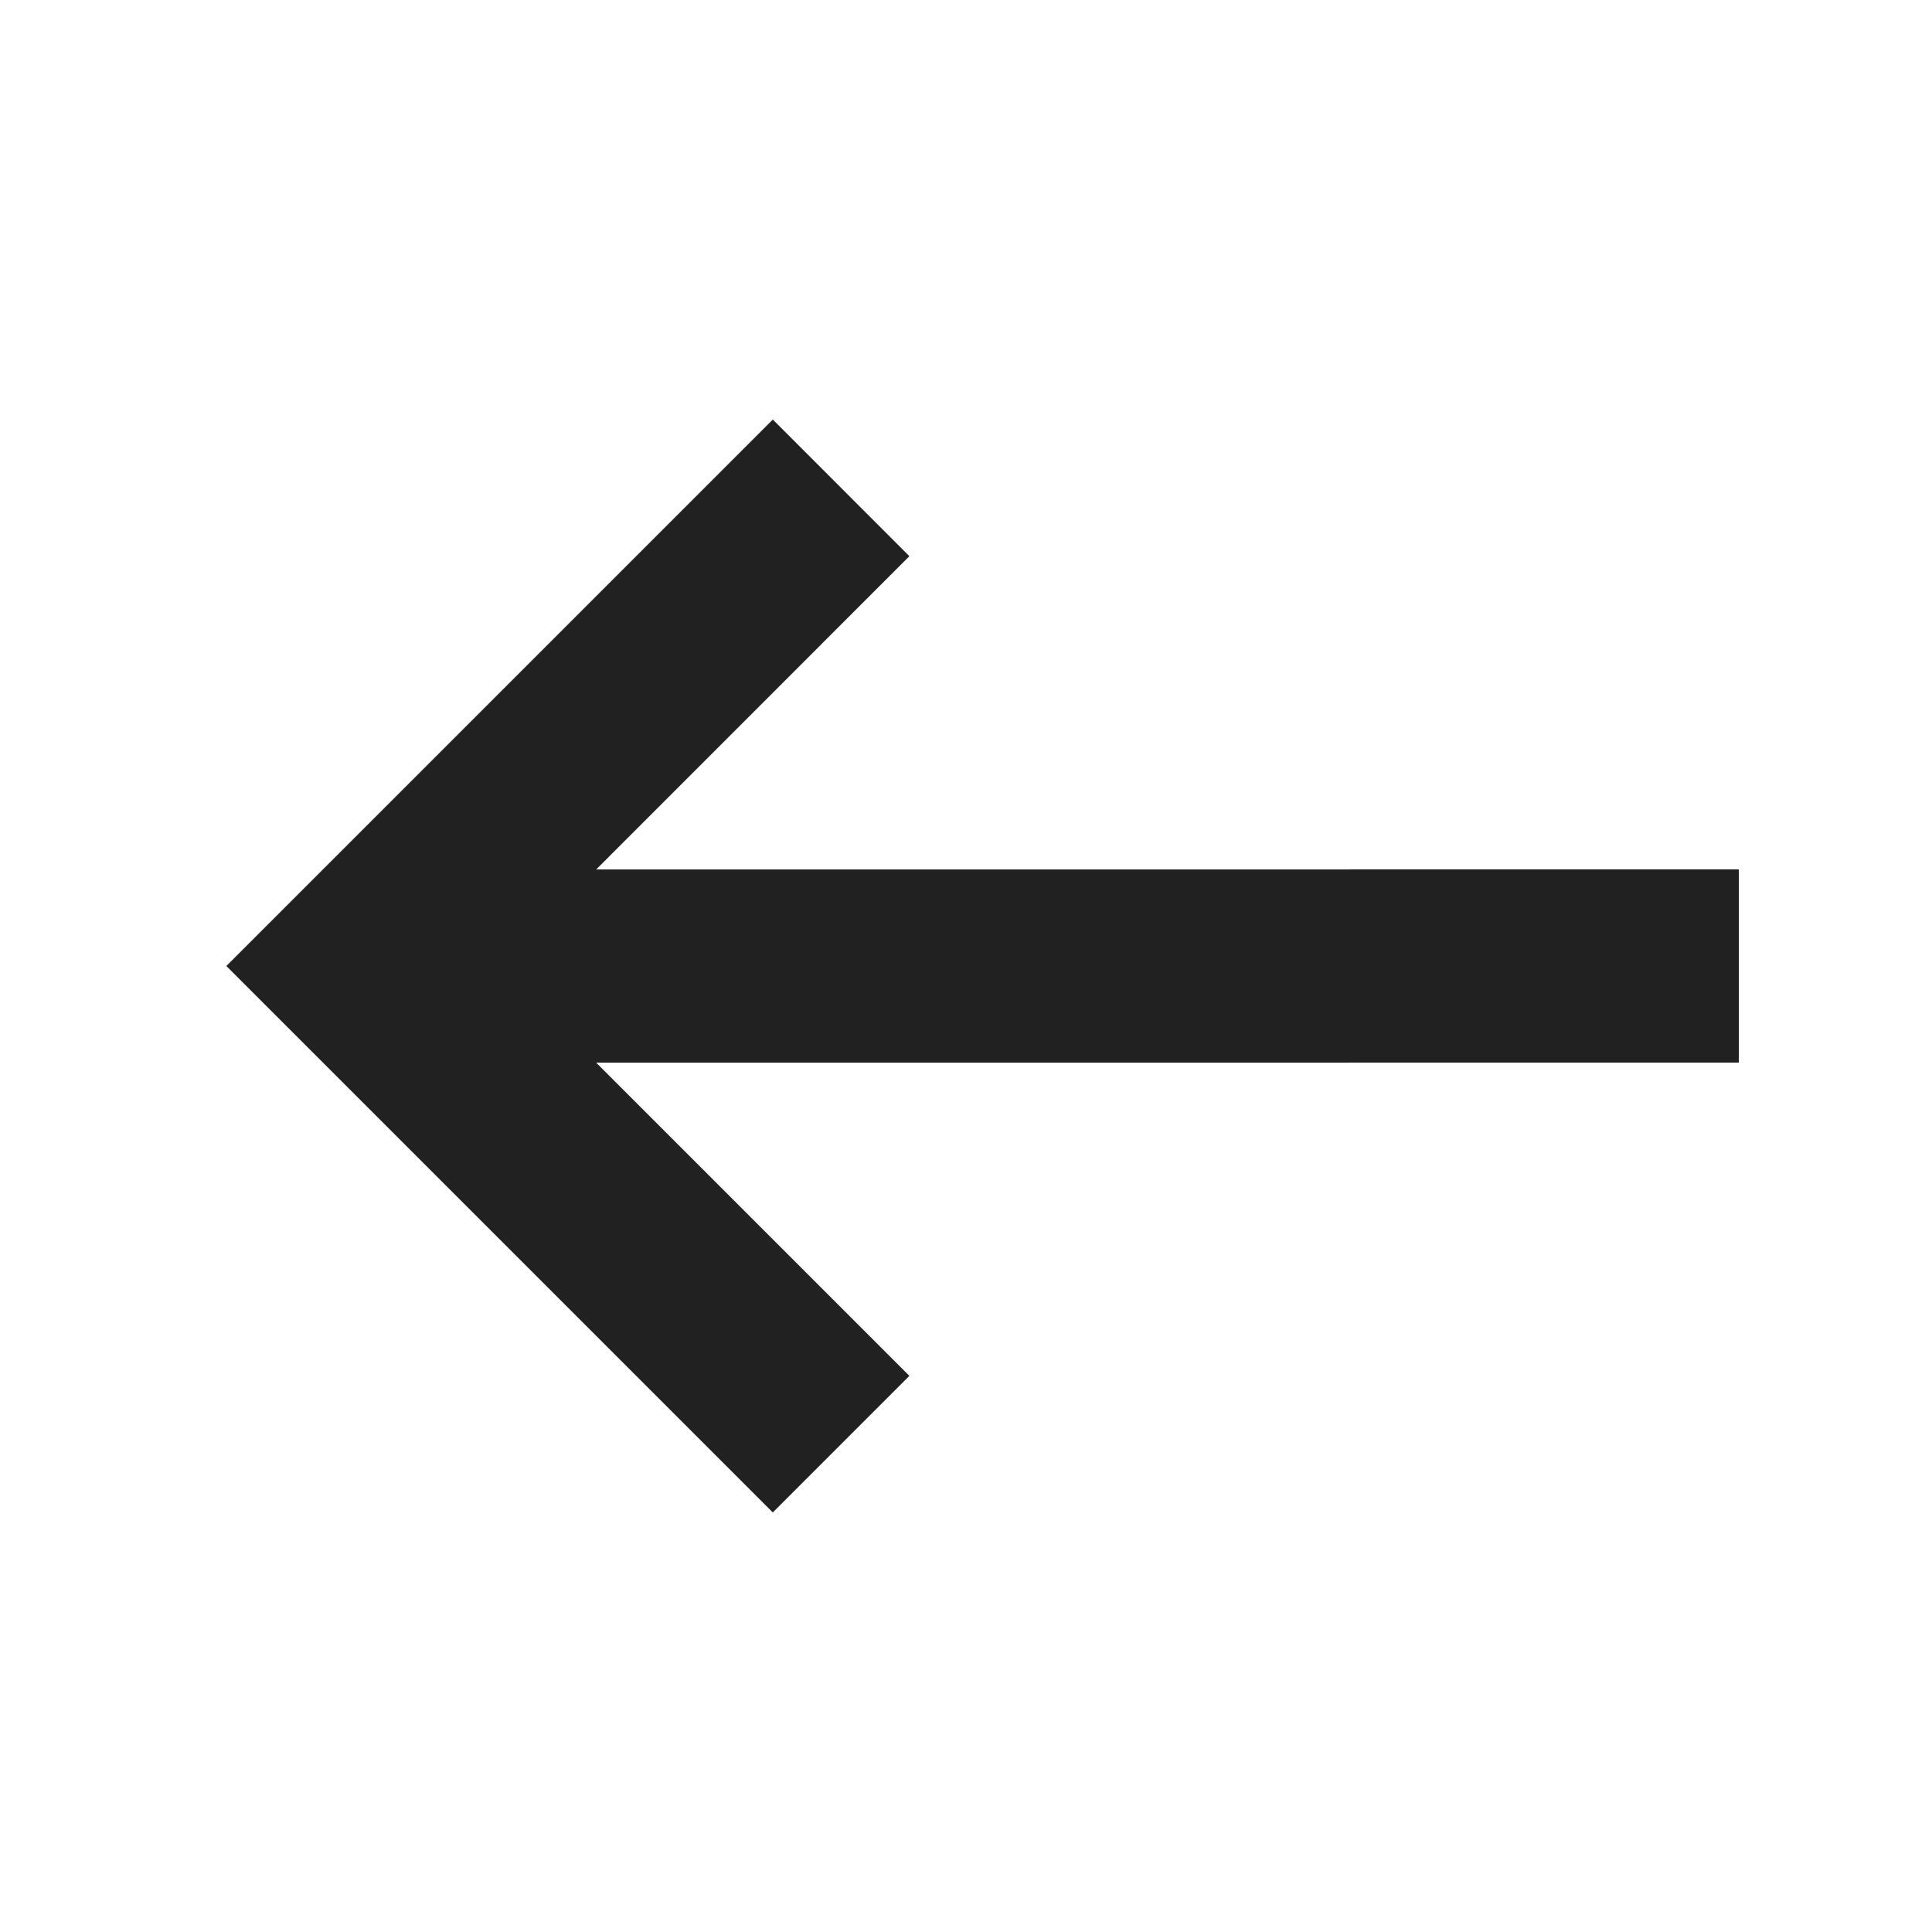 <?xml version="1.0" encoding="UTF-8"?>
<svg width="26px" height="26px" viewBox="0 0 26 26" version="1.1" xmlns="http://www.w3.org/2000/svg" xmlns:xlink="http://www.w3.org/1999/xlink">
    <title>social/mysocial/facebook copy</title>
    <g id="Desktop" stroke="none" stroke-width="1" fill="none" fill-rule="evenodd">
        <g id="001_BLS_STB_DESKTOP---Homepage-V2" transform="translate(-106, -1655)" fill="#212121">
            <g id="Group-2-Copy-6" transform="translate(119, 1668) scale(-1, 1) translate(-119, -1668)translate(87, 1636)">
                <g id="social/mysocial/facebook-copy" transform="translate(31.777, 32) rotate(-90) translate(-31.777, -32)translate(24.423, 21.823)">
                    <path d="M8.654,-1.14298165e-15 L8.653,15.377 L12.869,11.162 L14.708,13 L7.354,20.354 L9.40206707e-16,13 L1.838,11.162 L6.053,15.377 L6.054,-1.14298165e-15 L8.654,-1.14298165e-15 Z" id="arrow_02"></path>
                </g>
            </g>
        </g>
    </g>
</svg>
